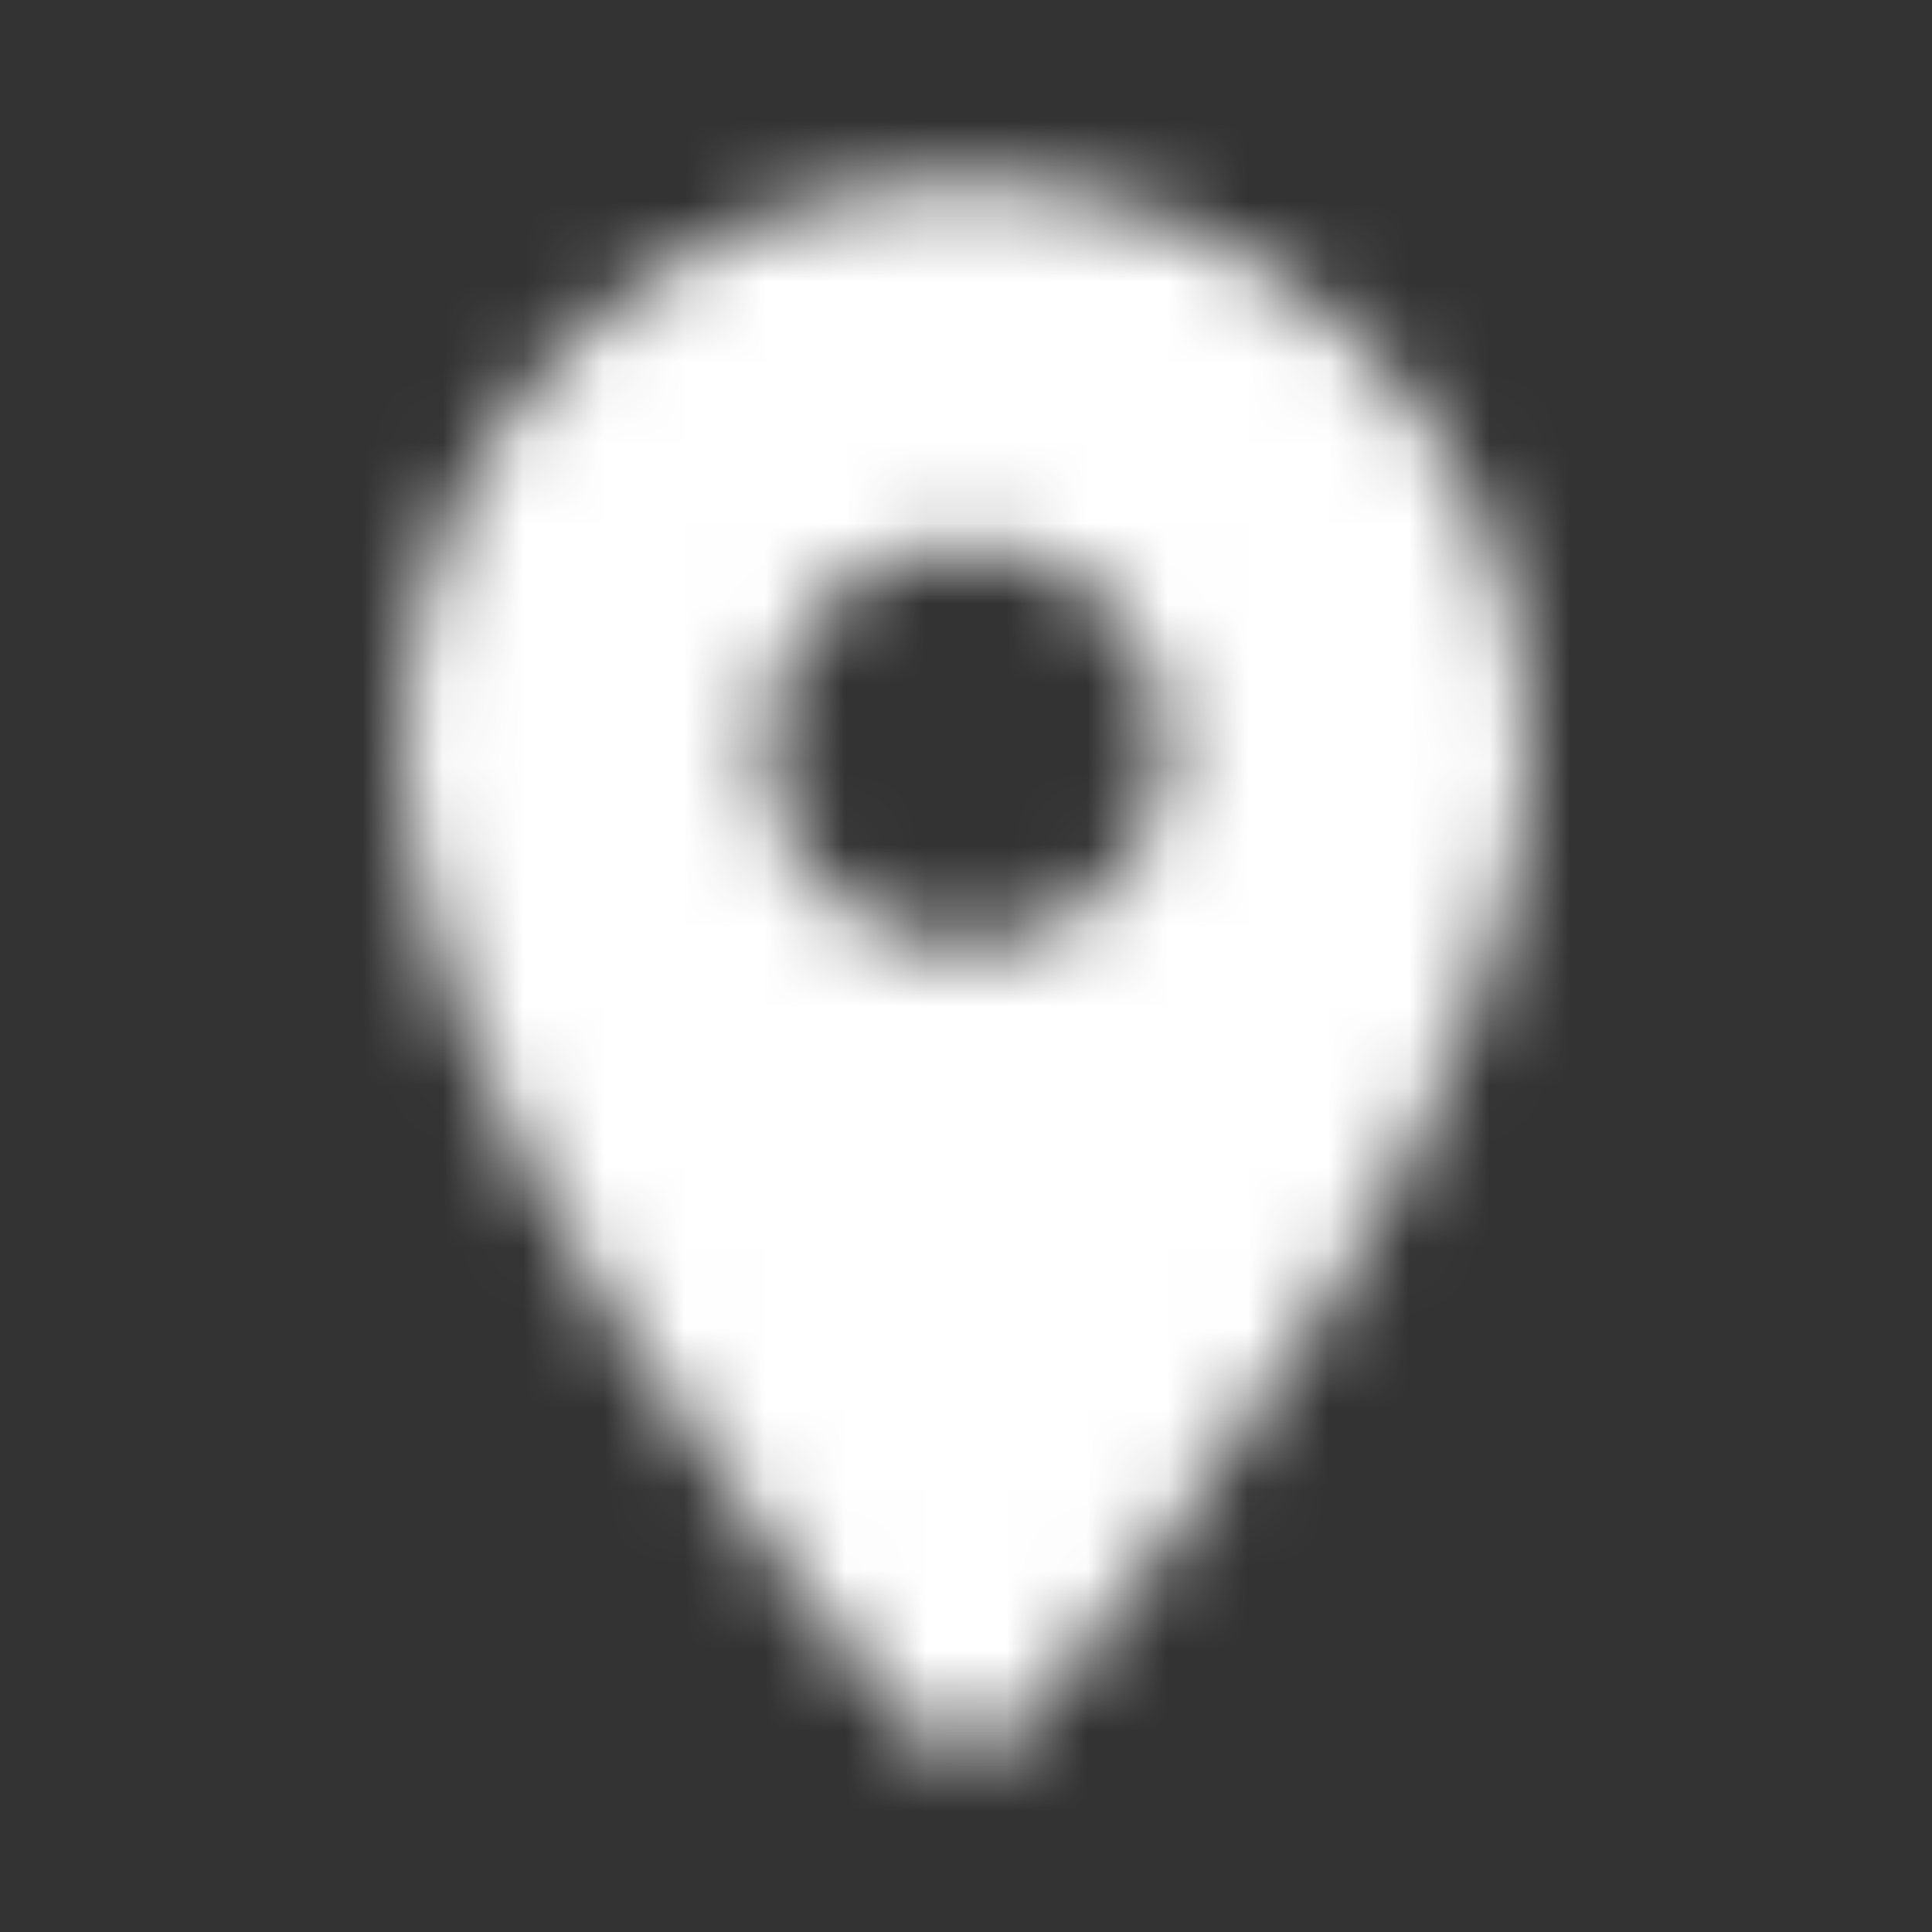 <svg width="24" height="24" viewBox="0 0 24 24" fill="none" xmlns="http://www.w3.org/2000/svg">
<rect x="0" y="0" width="24" height="24" fill="#333333" stroke="none"/>
<mask id="mask0_103_316" style="mask-type:alpha" maskUnits="userSpaceOnUse" x="5" y="2" width="14" height="20">
<path fill-rule="evenodd" clip-rule="evenodd" d="M5 9.265C5 5.395 8.13 2.265 12 2.265C15.87 2.265 19 5.395 19 9.265C19 13.435 14.58 19.185 12.77 21.375C12.37 21.855 11.64 21.855 11.24 21.375C9.42 19.185 5 13.435 5 9.265ZM9.5 9.265C9.5 10.645 10.62 11.765 12 11.765C13.38 11.765 14.5 10.645 14.5 9.265C14.5 7.885 13.38 6.765 12 6.765C10.62 6.765 9.5 7.885 9.5 9.265Z" fill="black"/>
</mask>
<g mask="url(#mask0_103_316)">
<rect width="24" height="24" fill="white"/>
</g>
</svg>

